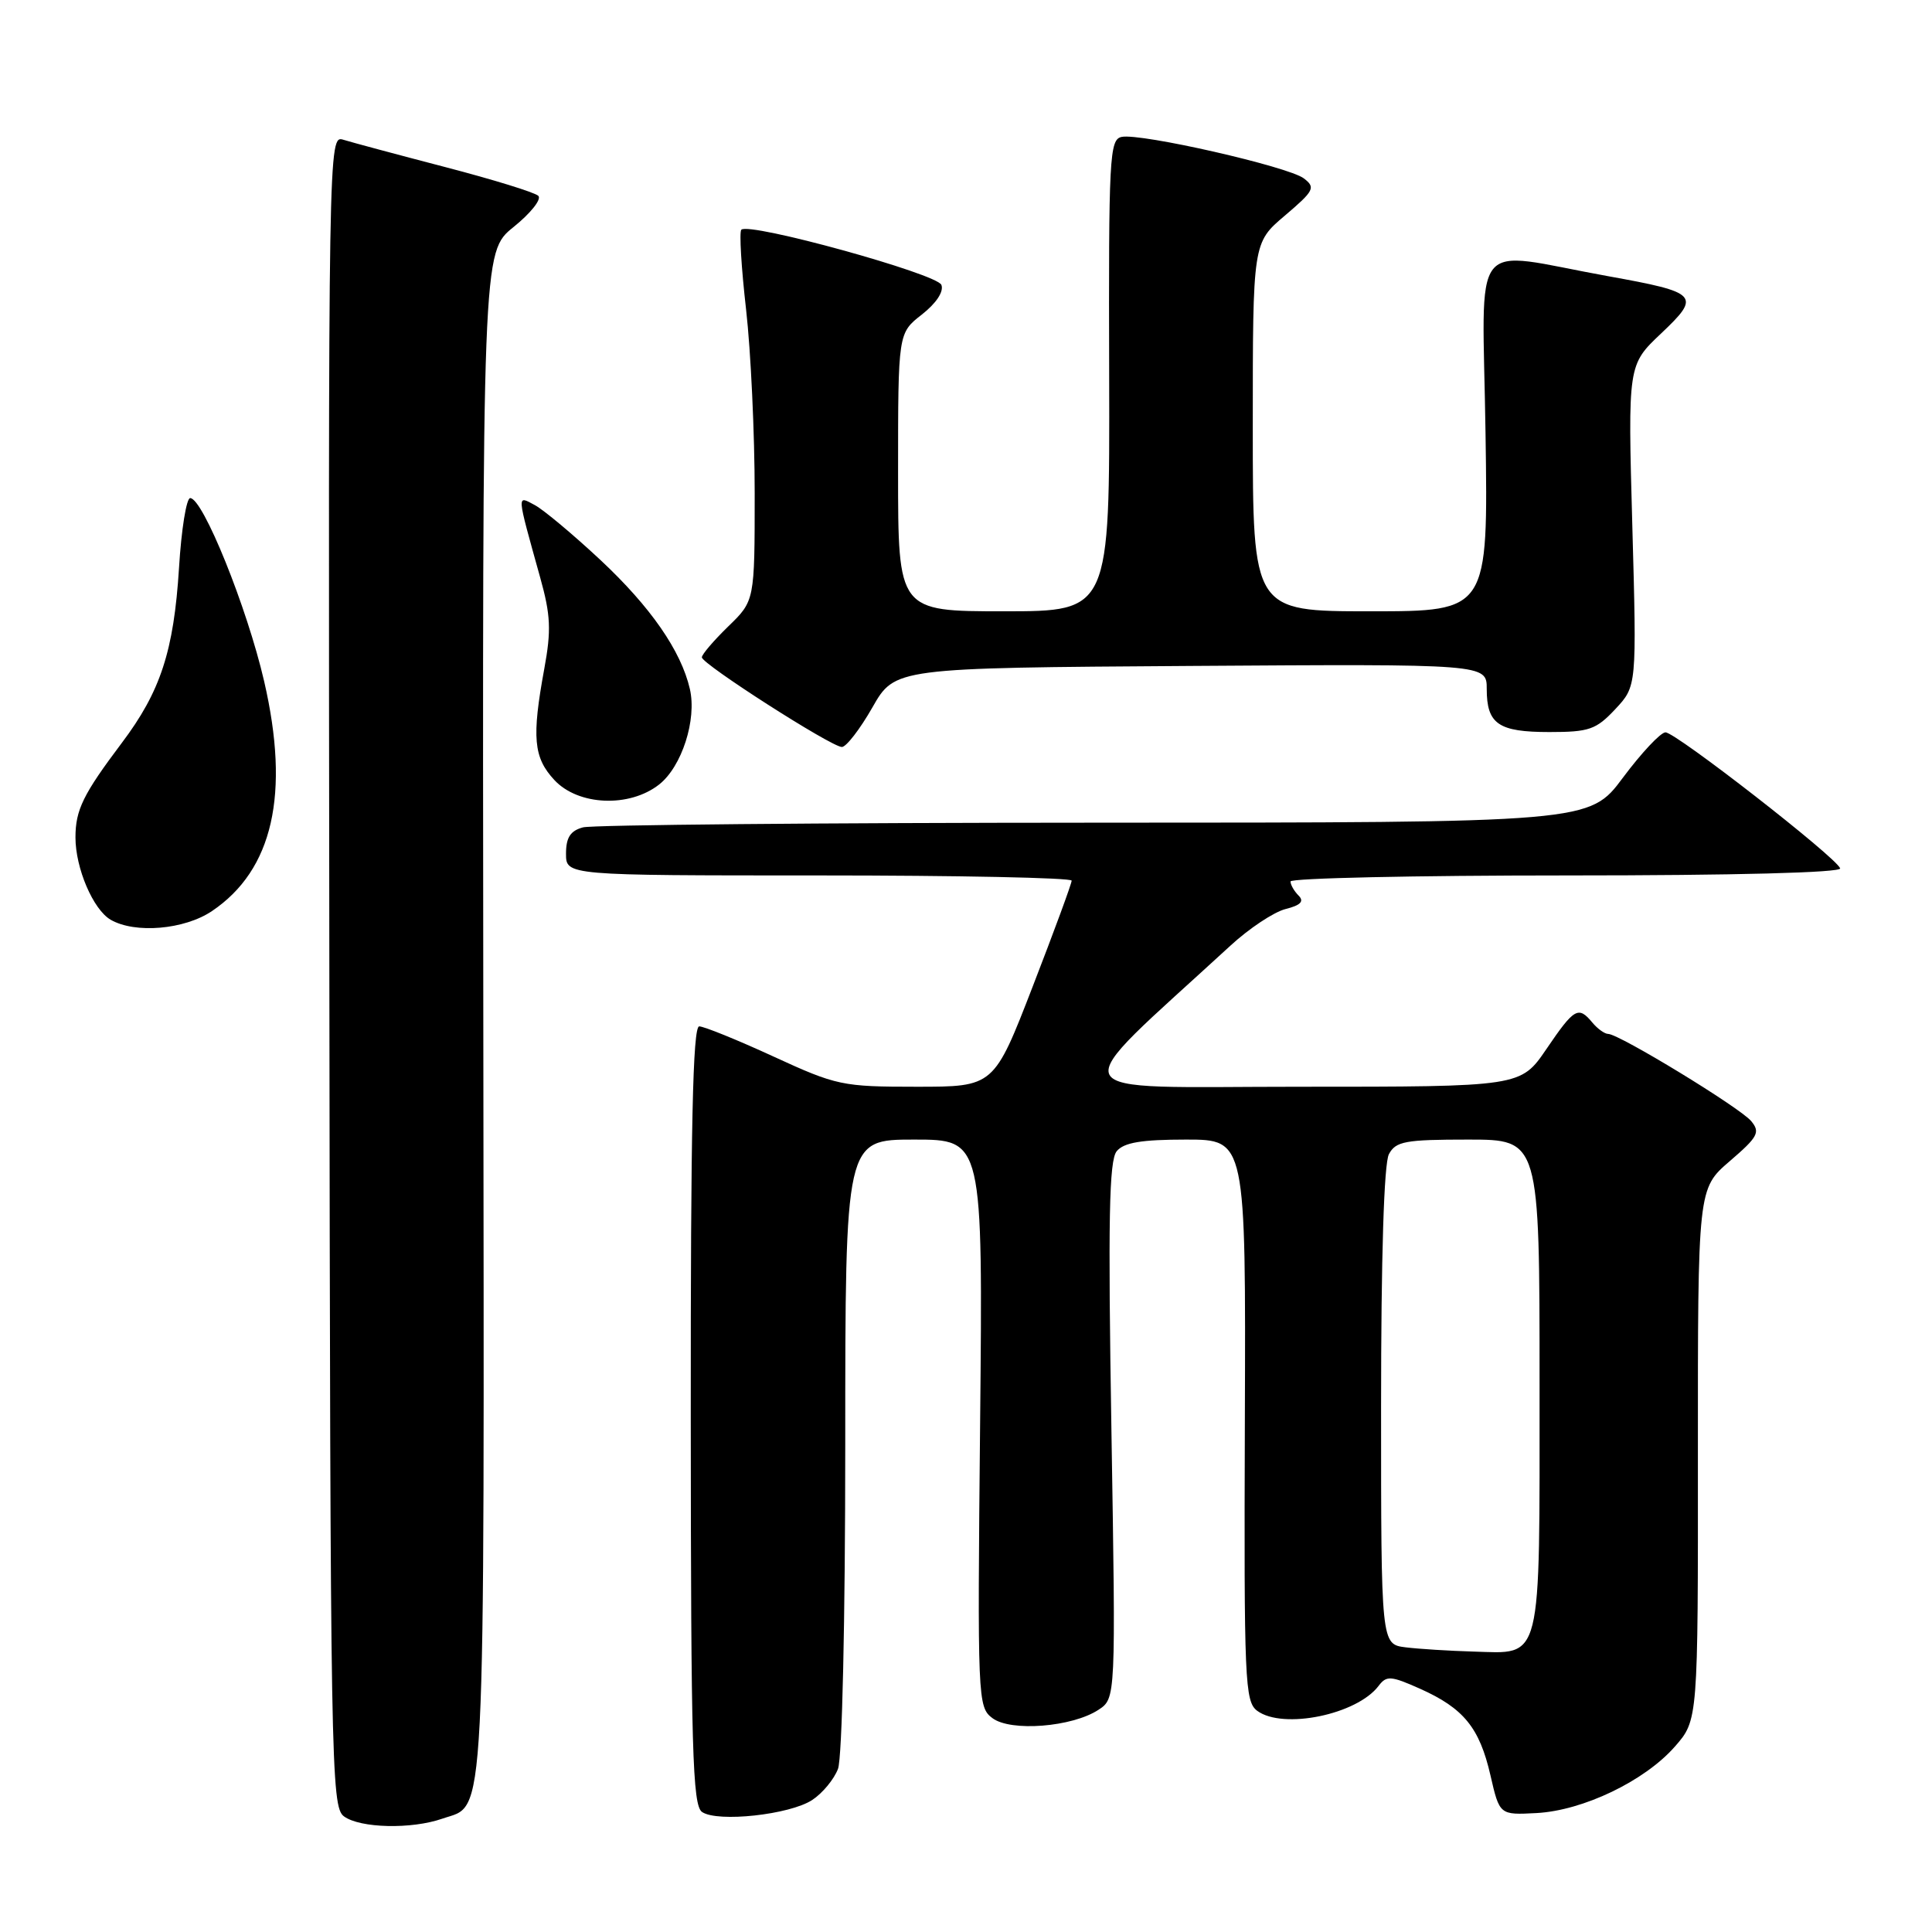 <?xml version="1.0" encoding="UTF-8" standalone="no"?>
<!DOCTYPE svg PUBLIC "-//W3C//DTD SVG 1.1//EN" "http://www.w3.org/Graphics/SVG/1.1/DTD/svg11.dtd" >
<svg xmlns="http://www.w3.org/2000/svg" xmlns:xlink="http://www.w3.org/1999/xlink" version="1.1" viewBox="0 0 256 256">
 <g >
 <path fill="currentColor"
d=" M 58.62 240.98 C 64.45 238.95 64.17 244.38 64.04 134.58 C 63.92 33.40 63.92 33.40 68.05 30.08 C 70.31 28.26 71.79 26.40 71.33 25.95 C 70.88 25.50 65.33 23.79 59.00 22.14 C 52.67 20.49 46.60 18.86 45.50 18.52 C 43.51 17.90 43.50 18.32 43.64 128.63 C 43.77 234.10 43.86 239.42 45.58 240.68 C 47.72 242.25 54.53 242.41 58.62 240.98 Z  M 107.62 238.51 C 108.98 237.62 110.52 235.76 111.04 234.38 C 111.59 232.94 112.00 214.71 112.00 191.43 C 112.00 151.00 112.00 151.00 121.12 151.00 C 130.24 151.00 130.24 151.00 129.87 188.58 C 129.51 225.22 129.55 226.20 131.50 227.66 C 133.93 229.49 142.06 228.85 145.55 226.56 C 147.85 225.05 147.85 225.05 147.27 189.56 C 146.81 161.54 146.96 153.76 147.97 152.54 C 148.92 151.39 151.25 151.00 157.16 151.00 C 165.08 151.00 165.08 151.00 164.95 188.20 C 164.83 222.82 164.94 225.48 166.60 226.70 C 170.02 229.20 179.80 227.19 182.67 223.39 C 183.72 222.00 184.29 222.04 188.17 223.77 C 193.95 226.36 196.04 228.93 197.49 235.23 C 198.70 240.50 198.70 240.50 203.60 240.24 C 209.77 239.91 217.93 235.99 221.93 231.43 C 225.00 227.93 225.00 227.93 224.98 192.72 C 224.97 157.50 224.97 157.50 229.20 153.86 C 232.95 150.64 233.27 150.03 232.04 148.55 C 230.56 146.77 214.53 137.00 213.09 137.00 C 212.63 137.00 211.68 136.32 211.00 135.50 C 209.14 133.26 208.61 133.56 204.91 139.00 C 201.50 144.00 201.50 144.00 172.15 144.00 C 139.66 144.00 140.61 145.93 163.01 125.33 C 165.50 123.03 168.80 120.84 170.35 120.45 C 172.34 119.95 172.84 119.44 172.07 118.67 C 171.48 118.08 171.00 117.24 171.00 116.80 C 171.00 116.36 187.46 116.00 207.58 116.00 C 229.86 116.00 244.04 115.63 243.83 115.06 C 243.31 113.59 222.00 97.00 220.68 97.04 C 220.03 97.06 217.50 99.76 215.05 103.04 C 210.61 109.00 210.61 109.00 145.05 109.01 C 109.00 109.02 78.49 109.30 77.25 109.63 C 75.58 110.08 75.00 110.97 75.00 113.12 C 75.00 116.00 75.00 116.00 108.50 116.00 C 126.93 116.00 142.00 116.31 142.00 116.69 C 142.00 117.08 139.68 123.38 136.85 130.69 C 131.70 144.00 131.70 144.00 121.45 144.00 C 111.61 144.00 110.85 143.84 102.50 140.00 C 97.72 137.80 93.28 136.00 92.65 136.00 C 91.80 136.00 91.51 149.34 91.53 187.55 C 91.55 231.83 91.76 239.25 93.03 240.10 C 95.09 241.50 104.65 240.46 107.62 238.51 Z  M 28.09 120.72 C 36.17 115.27 38.45 105.21 35.00 90.27 C 32.74 80.50 26.89 66.00 25.20 66.00 C 24.70 66.00 24.03 70.16 23.72 75.25 C 23.03 86.25 21.28 91.62 16.14 98.44 C 11.02 105.24 10.00 107.31 10.00 110.97 C 10.00 115.04 12.34 120.52 14.66 121.87 C 17.89 123.74 24.43 123.19 28.09 120.72 Z  M 87.34 103.95 C 90.35 101.58 92.35 95.35 91.41 91.29 C 90.24 86.23 86.21 80.42 79.56 74.20 C 75.95 70.83 72.04 67.56 70.87 66.93 C 68.45 65.64 68.42 65.18 71.57 76.50 C 72.97 81.51 73.06 83.51 72.12 88.62 C 70.45 97.71 70.69 100.38 73.45 103.35 C 76.61 106.76 83.39 107.05 87.34 103.95 Z  M 115.59 93.75 C 118.58 88.50 118.58 88.50 157.79 88.24 C 197.00 87.98 197.00 87.98 197.00 91.29 C 197.00 95.94 198.54 97.00 205.30 97.00 C 210.58 97.00 211.49 96.68 214.04 93.96 C 216.88 90.92 216.88 90.92 216.29 69.64 C 215.70 48.35 215.70 48.35 220.10 44.19 C 225.43 39.14 225.09 38.76 213.05 36.59 C 194.42 33.23 196.45 30.62 196.84 57.41 C 197.19 81.00 197.19 81.00 181.59 81.00 C 166.00 81.00 166.00 81.00 166.00 56.58 C 166.00 32.17 166.00 32.17 170.25 28.57 C 174.13 25.27 174.35 24.85 172.77 23.64 C 170.74 22.08 151.17 17.62 148.63 18.14 C 147.01 18.47 146.89 20.75 146.97 49.75 C 147.05 81.00 147.05 81.00 133.03 81.00 C 119.00 81.00 119.00 81.00 119.00 62.57 C 119.00 44.14 119.00 44.14 122.15 41.68 C 124.06 40.18 125.08 38.64 124.74 37.75 C 124.17 36.28 99.26 29.40 98.23 30.44 C 97.94 30.72 98.23 35.48 98.86 41.01 C 99.49 46.55 100.00 57.49 100.00 65.34 C 100.00 79.61 100.00 79.61 96.50 83.00 C 94.58 84.87 93.00 86.71 93.00 87.10 C 93.00 87.98 110.12 98.95 111.55 98.98 C 112.12 98.99 113.94 96.64 115.59 93.75 Z  M 186.25 218.28 C 183.00 217.87 183.00 217.87 183.00 186.37 C 183.00 166.57 183.38 154.15 184.04 152.93 C 184.95 151.23 186.20 151.00 194.54 151.00 C 204.00 151.00 204.00 151.00 204.00 183.43 C 204.00 220.85 204.44 219.10 195.18 218.84 C 192.06 218.75 188.04 218.50 186.25 218.28 Z "/>
</g>
</svg>